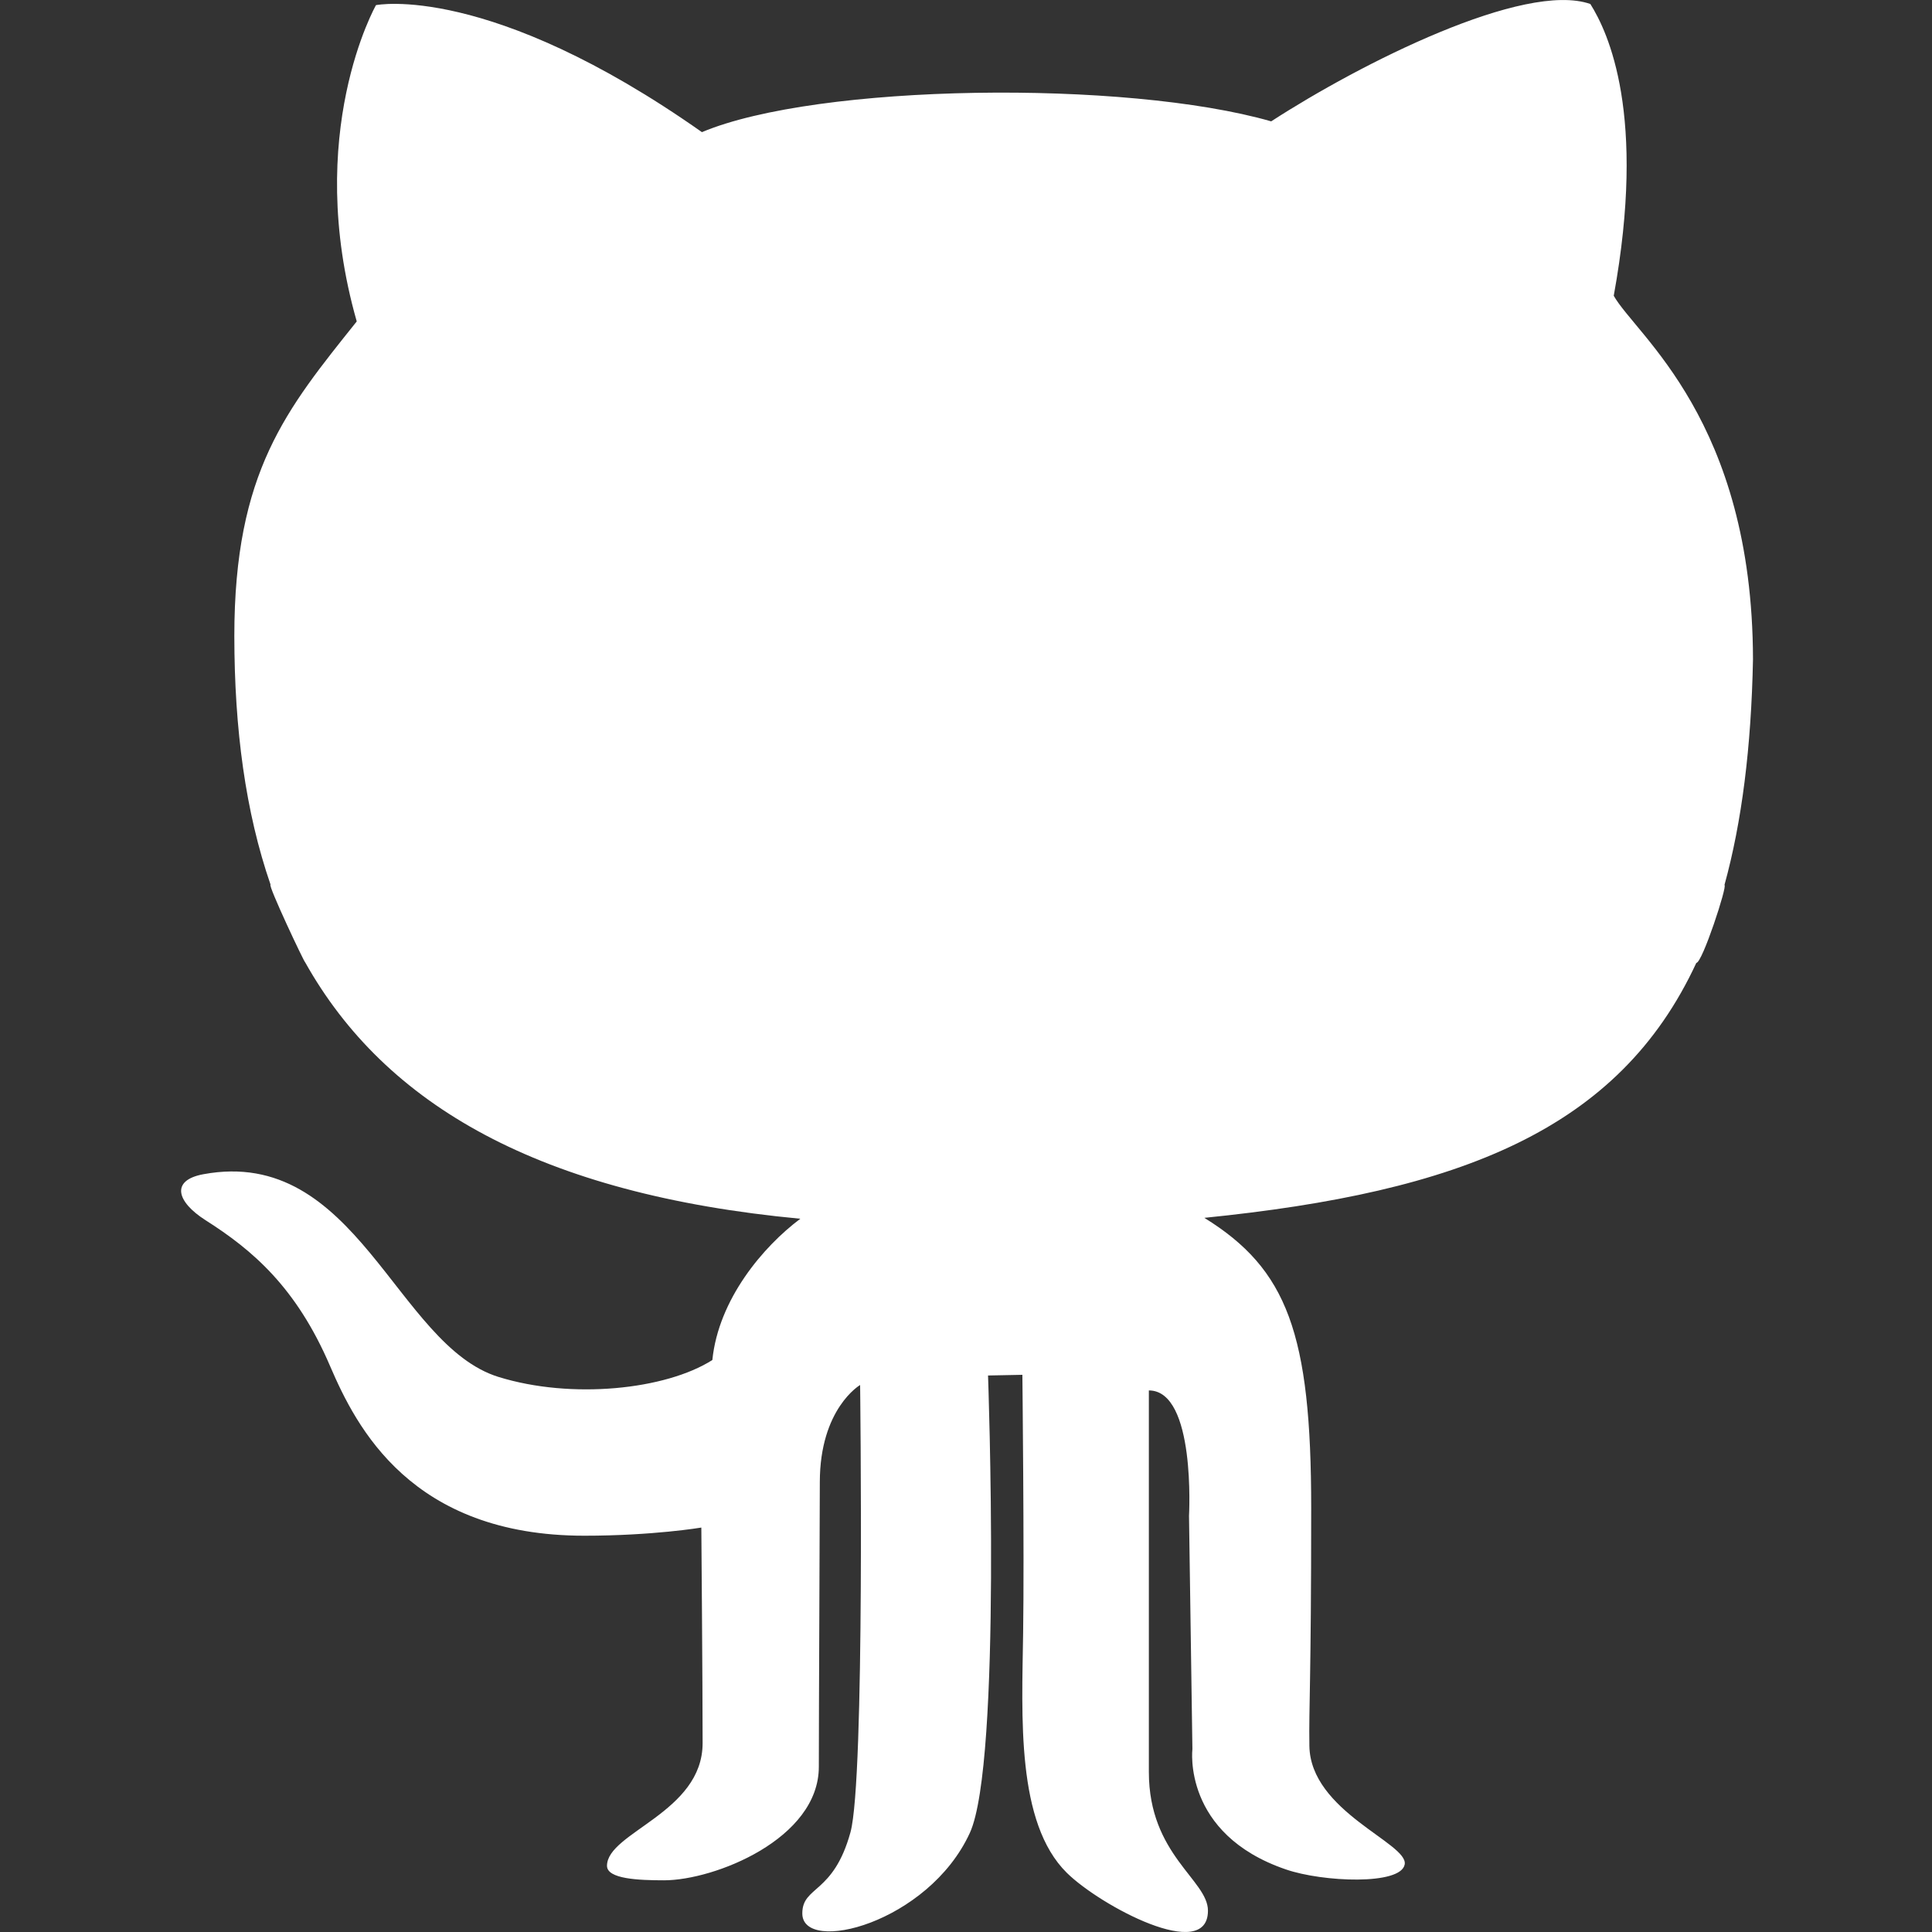 <?xml version="1.0" encoding="UTF-8" standalone="no"?>
<!DOCTYPE svg PUBLIC "-//W3C//DTD SVG 1.1//EN" "http://www.w3.org/Graphics/SVG/1.1/DTD/svg11.dtd">
<svg version="1.1" xmlns="http://www.w3.org/2000/svg" xmlns:xlink="http://www.w3.org/1999/xlink" preserveAspectRatio="xMidYMid meet" viewBox="0 0 256 256" width="256" height="256"><rect x="0" y="0" width="256" height="256" fill="#333333" stroke="none"/><defs><path d="M-1.25 -1.25L726.25 -1.25L726.25 501.25L-1.25 501.25L-1.25 -1.25Z" id="b2zO9djh7s"></path><path d="M40.44 127.52C51.06 146.46 71.53 158.24 106.05 161.49C101.13 165.17 95.21 172.15 94.39 180.21C88.19 184.15 75.73 185.45 66.05 182.45C52.47 178.23 47.28 151.83 26.95 155.59C22.55 156.4 23.43 159.26 27.23 161.68C33.43 165.62 39.26 170.55 43.75 181.04C47.21 189.09 54.47 203.49 77.43 203.49C86.54 203.49 92.93 202.41 92.93 202.41C92.93 202.41 93.1 222.98 93.1 230.97C93.1 240.2 80.43 242.79 80.43 247.23C80.43 248.98 84.63 249.15 87.99 249.15C94.65 249.15 108.5 243.68 108.5 234.1C108.5 226.49 108.63 200.89 108.63 196.41C108.63 186.62 113.97 183.52 113.97 183.52C113.97 183.52 114.63 235.78 112.69 242.79C110.42 251.03 106.31 249.86 106.31 253.54C106.31 259.01 122.99 254.87 128.51 242.87C132.78 233.53 130.92 182.26 130.92 182.26C131.37 182.25 135.02 182.17 135.47 182.17C135.47 182.17 135.73 205.64 135.57 216.37C135.41 227.48 134.64 241.53 141.36 248.16C145.77 252.51 160.06 260.17 160.06 253.17C160.06 249.11 152.23 245.78 152.23 234.8C152.23 229.74 152.23 189.29 152.23 184.24C158.49 184.24 157.55 200.86 157.55 200.86C157.59 203.95 157.96 228.66 158 231.75C158 231.75 156.62 243.01 170.39 247.71C175.26 249.39 185.64 249.83 186.13 247.04C186.62 244.23 173.62 240.05 173.5 231.33C173.42 226.02 173.74 222.92 173.74 199.81C173.74 176.71 170.58 168.17 159.58 161.37C193.52 157.95 214.53 149.69 224.77 127.59C225.56 127.61 228.94 117.27 228.5 117.27C230.8 108.92 232.05 99.05 232.28 87.37C232.22 55.66 216.79 44.45 213.83 39.19C218.2 15.19 213.09 4.28 210.73 0.53C201.98 -2.53 180.3 8.39 168.44 16.08C149.14 10.54 108.32 11.07 93.01 17.51C64.77 -2.36 49.82 0.68 49.82 0.68C49.82 0.68 40.16 17.69 47.27 42.59C37.98 54.23 31.05 62.46 31.05 84.29C31.06 96.61 32.53 107.61 35.85 117.22C35.45 117.22 40.31 127.52 40.44 127.52Z" id="a429fcbbMo"></path></defs><g><g><g><use xlink:href="#b2zO9djh7s" opacity="1" fill="#000000" fill-opacity="0"></use><g><use xlink:href="#b2zO9djh7s" opacity="1" fill-opacity="0" stroke="#000000" stroke-width="1" stroke-opacity="0"></use></g></g><g><use xlink:href="#a429fcbbMo" opacity="1" fill="#ffffff" fill-opacity="1"></use><g><use xlink:href="#a429fcbbMo" opacity="1" fill-opacity="0" stroke="#000000" stroke-width="0" stroke-opacity="0"></use></g></g></g></g></svg>